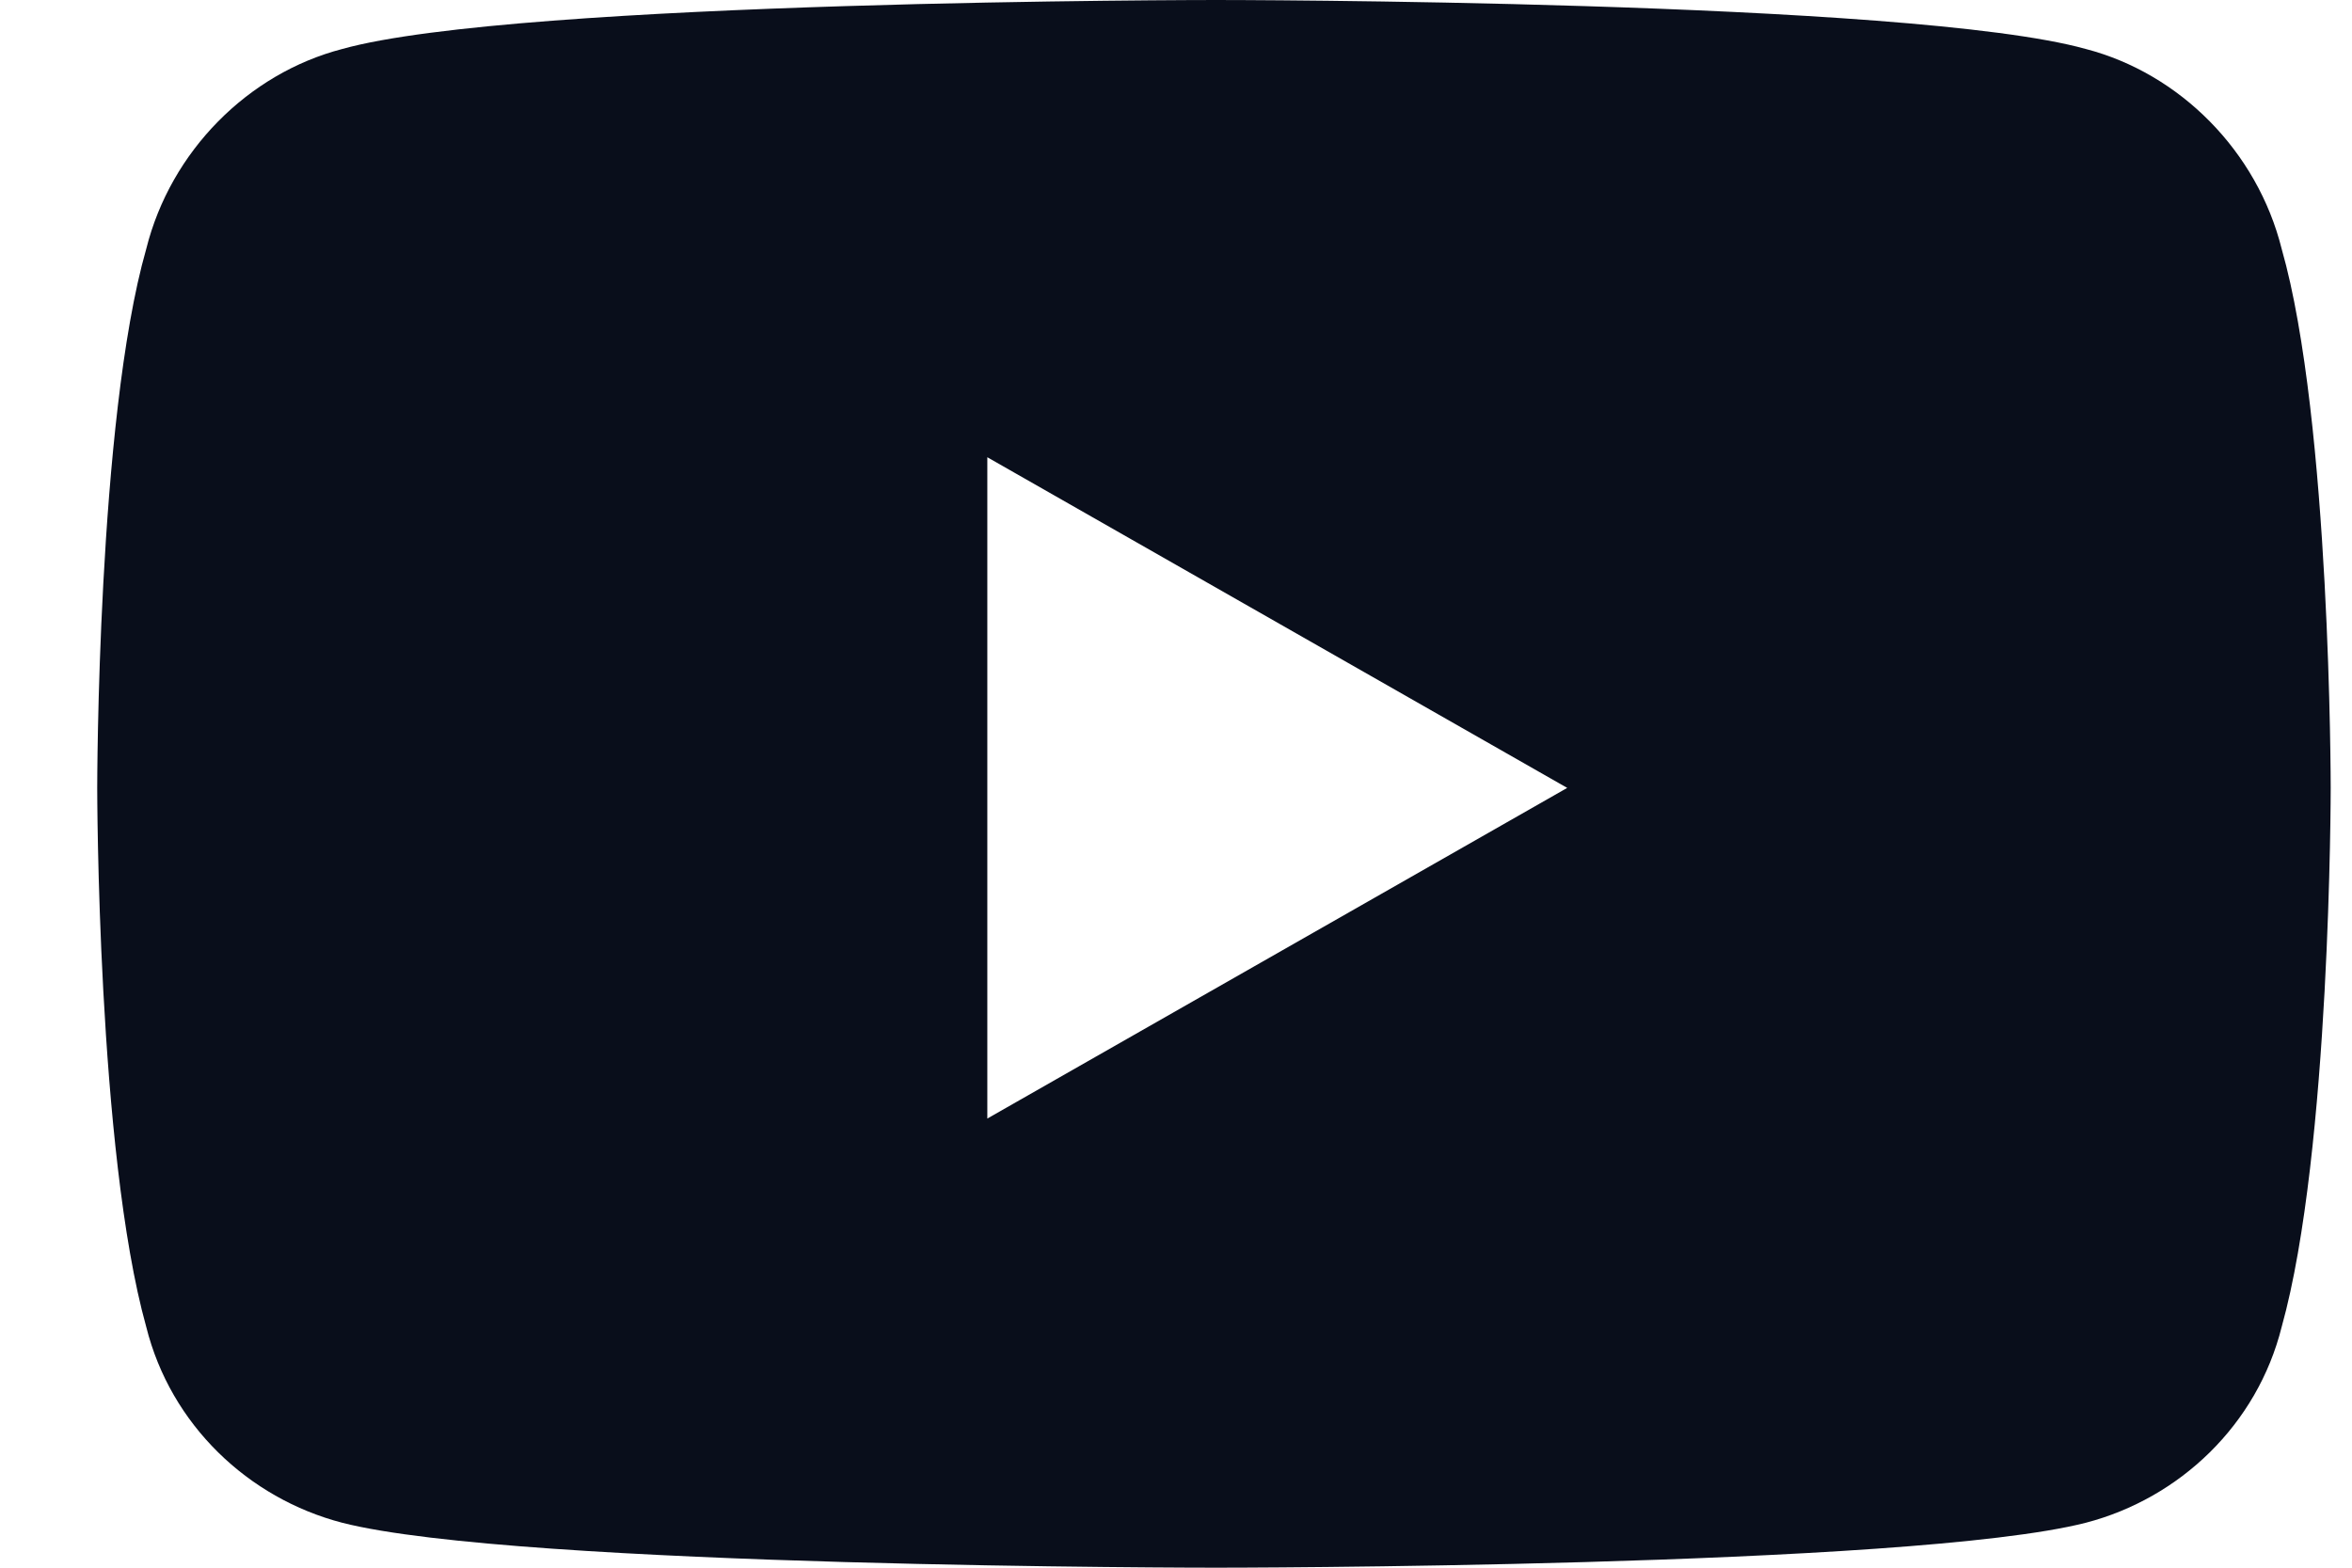 <svg width="18" height="12" viewBox="0 0 18 12" fill="none" xmlns="http://www.w3.org/2000/svg">
<path d="M17.462 1.906C17.837 3.219 17.837 6.031 17.837 6.031C17.837 6.031 17.837 8.812 17.462 10.156C17.275 10.906 16.681 11.469 15.963 11.656C14.619 12 9.306 12 9.306 12C9.306 12 3.962 12 2.619 11.656C1.9 11.469 1.306 10.906 1.119 10.156C0.744 8.812 0.744 6.031 0.744 6.031C0.744 6.031 0.744 3.219 1.119 1.906C1.306 1.156 1.9 0.562 2.619 0.375C3.962 0 9.306 0 9.306 0C9.306 0 14.619 0 15.963 0.375C16.681 0.562 17.275 1.156 17.462 1.906ZM7.556 8.562L11.994 6.031L7.556 3.5V8.562Z" fill="#090E1B"/>
</svg>
